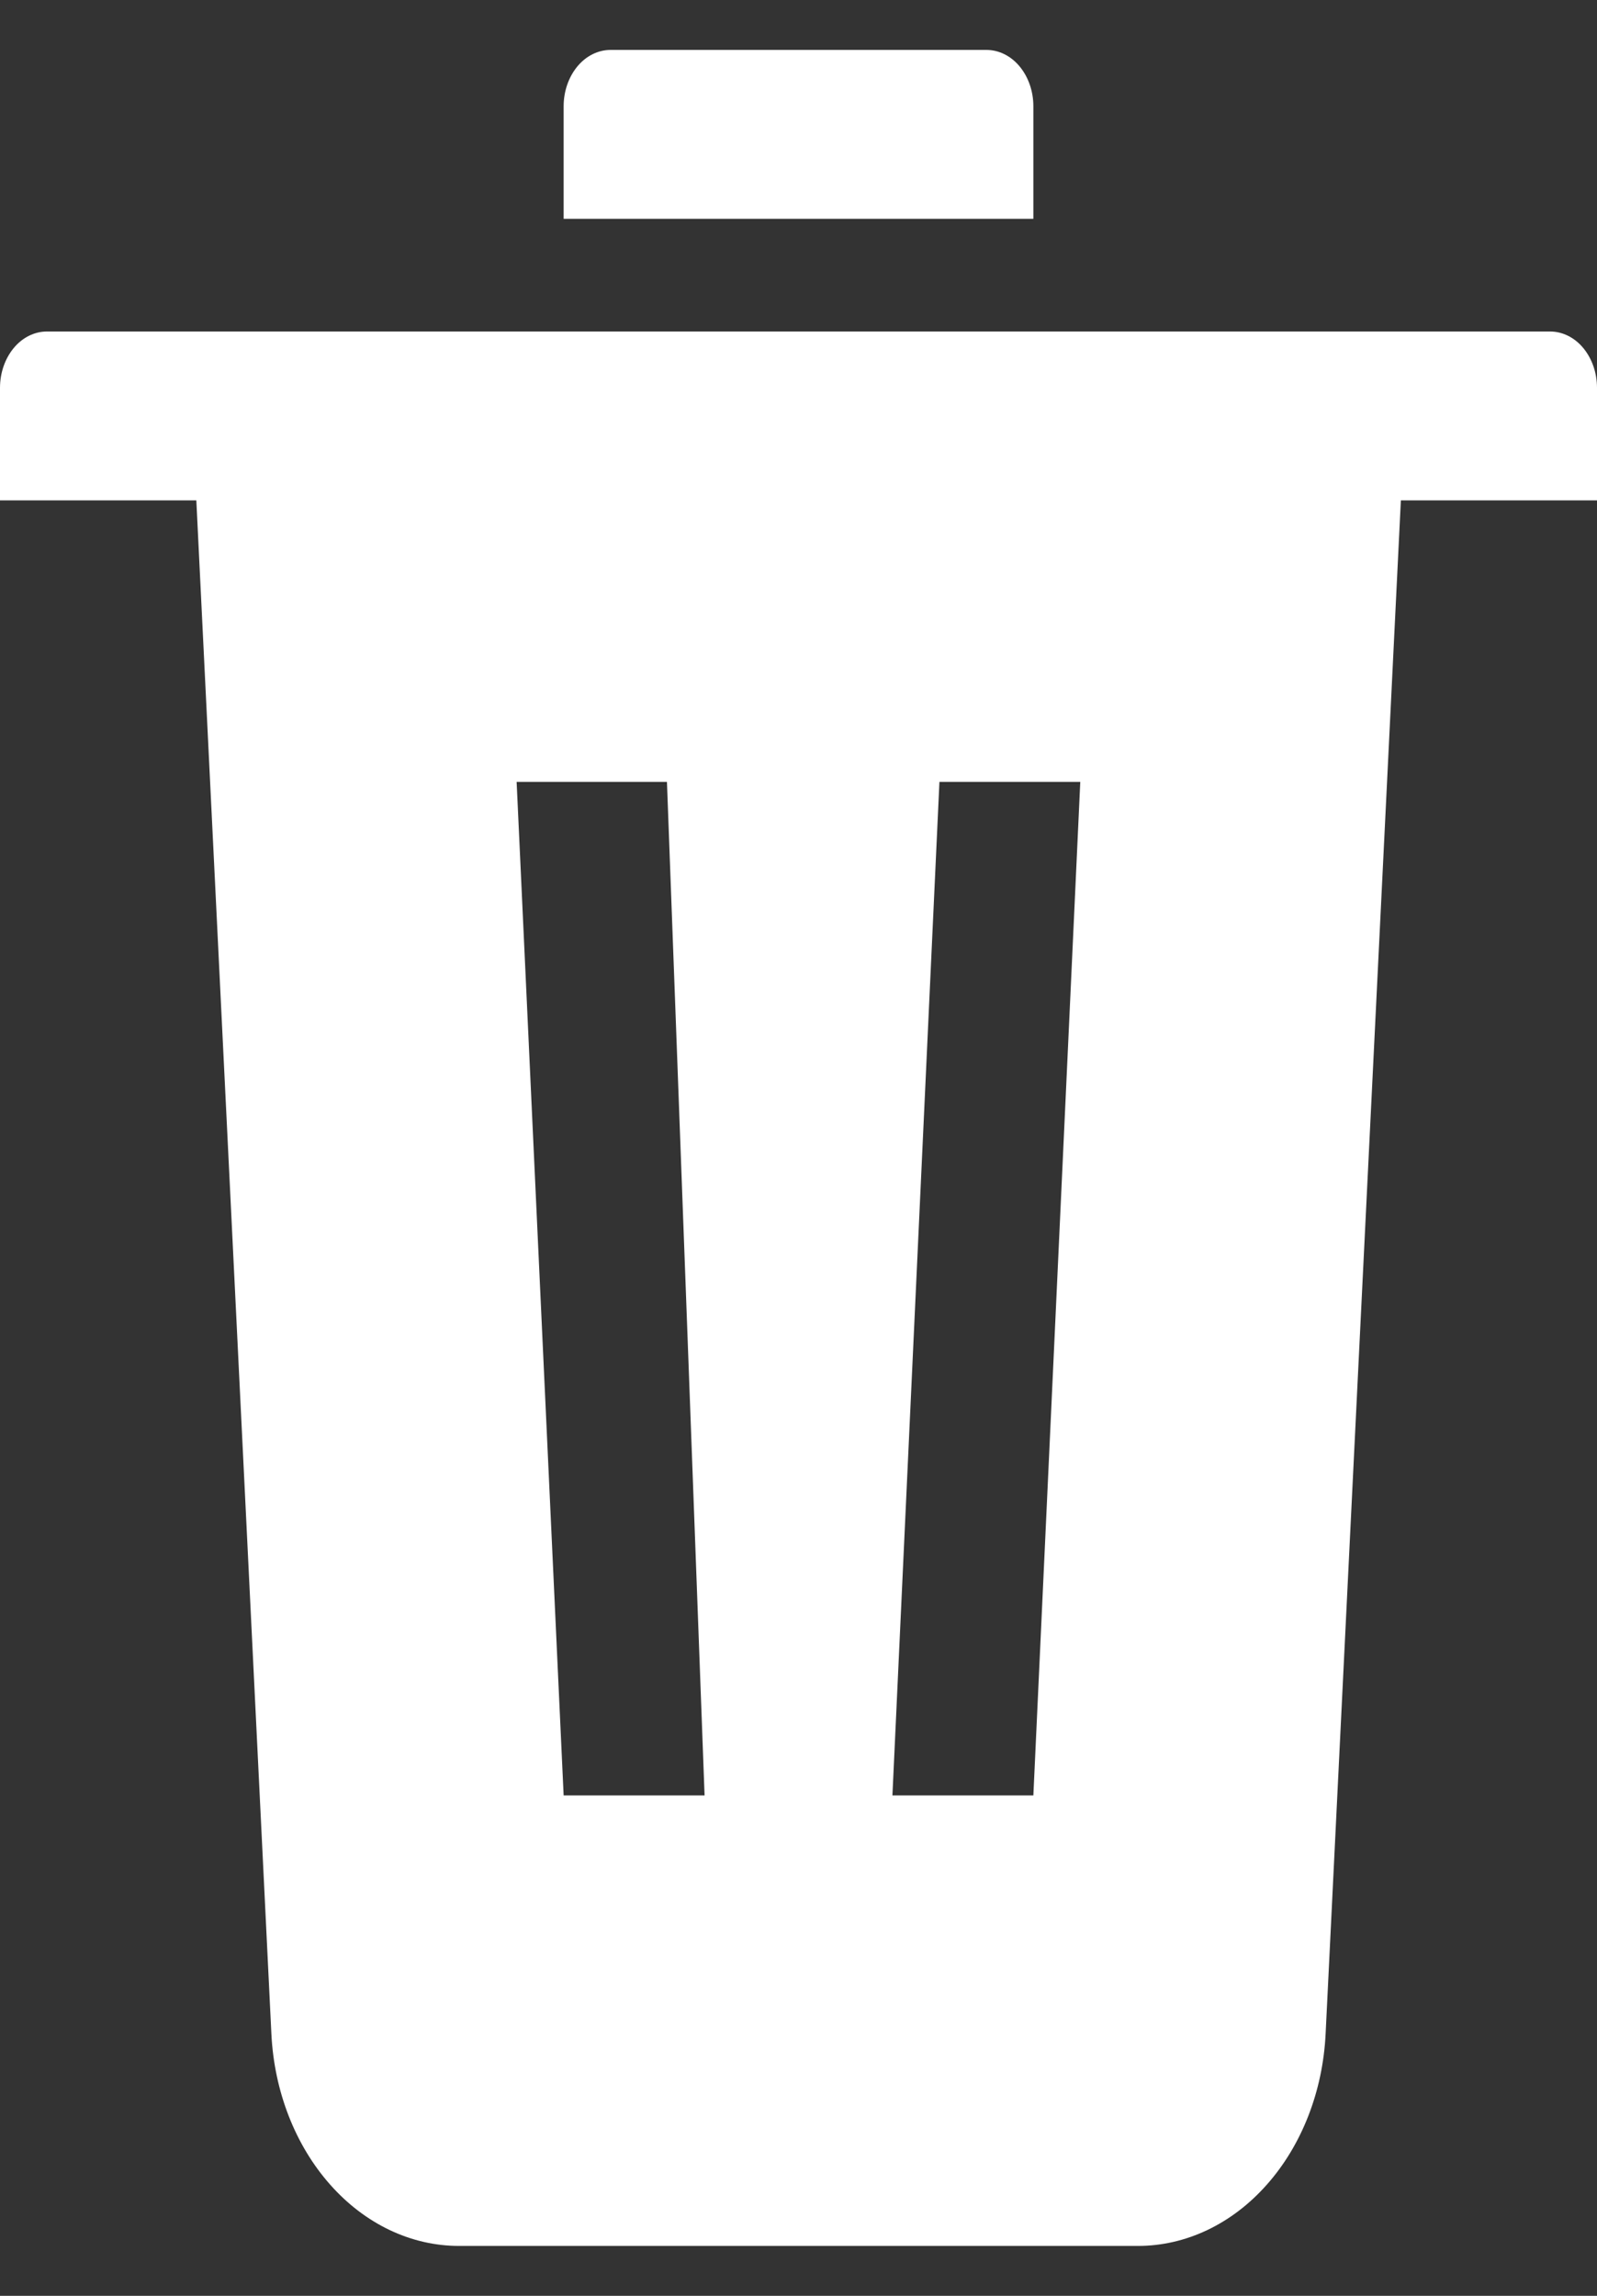 <svg width="16" height="23" viewBox="0 0 16 23" fill="none" xmlns="http://www.w3.org/2000/svg">
<rect x="0" y="0" width="16" height="23" fill="#333333" stroke="none"/>
<path fill-rule="evenodd" clip-rule="evenodd" d="M14.035 5.013L13.281 20.376C13.253 20.95 13.043 21.49 12.693 21.885C12.344 22.28 11.882 22.5 11.401 22.5H4.599C4.118 22.5 3.656 22.28 3.307 21.885C2.957 21.49 2.747 20.95 2.719 20.376L1.967 5.013H0V3.885C0 3.735 0.05 3.592 0.138 3.486C0.226 3.38 0.346 3.321 0.471 3.321H15.529C15.654 3.321 15.774 3.38 15.862 3.486C15.95 3.592 16 3.735 16 3.885V5.013H14.035ZM6.118 0.5H9.882C10.007 0.5 10.127 0.559 10.215 0.665C10.303 0.771 10.353 0.914 10.353 1.064V2.192H5.647V1.064C5.647 0.914 5.697 0.771 5.785 0.665C5.873 0.559 5.993 0.5 6.118 0.5ZM5.176 7.833L5.647 17.987H7.059L6.682 7.833H5.176ZM9.412 7.833L8.941 17.987H10.353L10.823 7.833H9.412Z" fill="white"/>
</svg>
